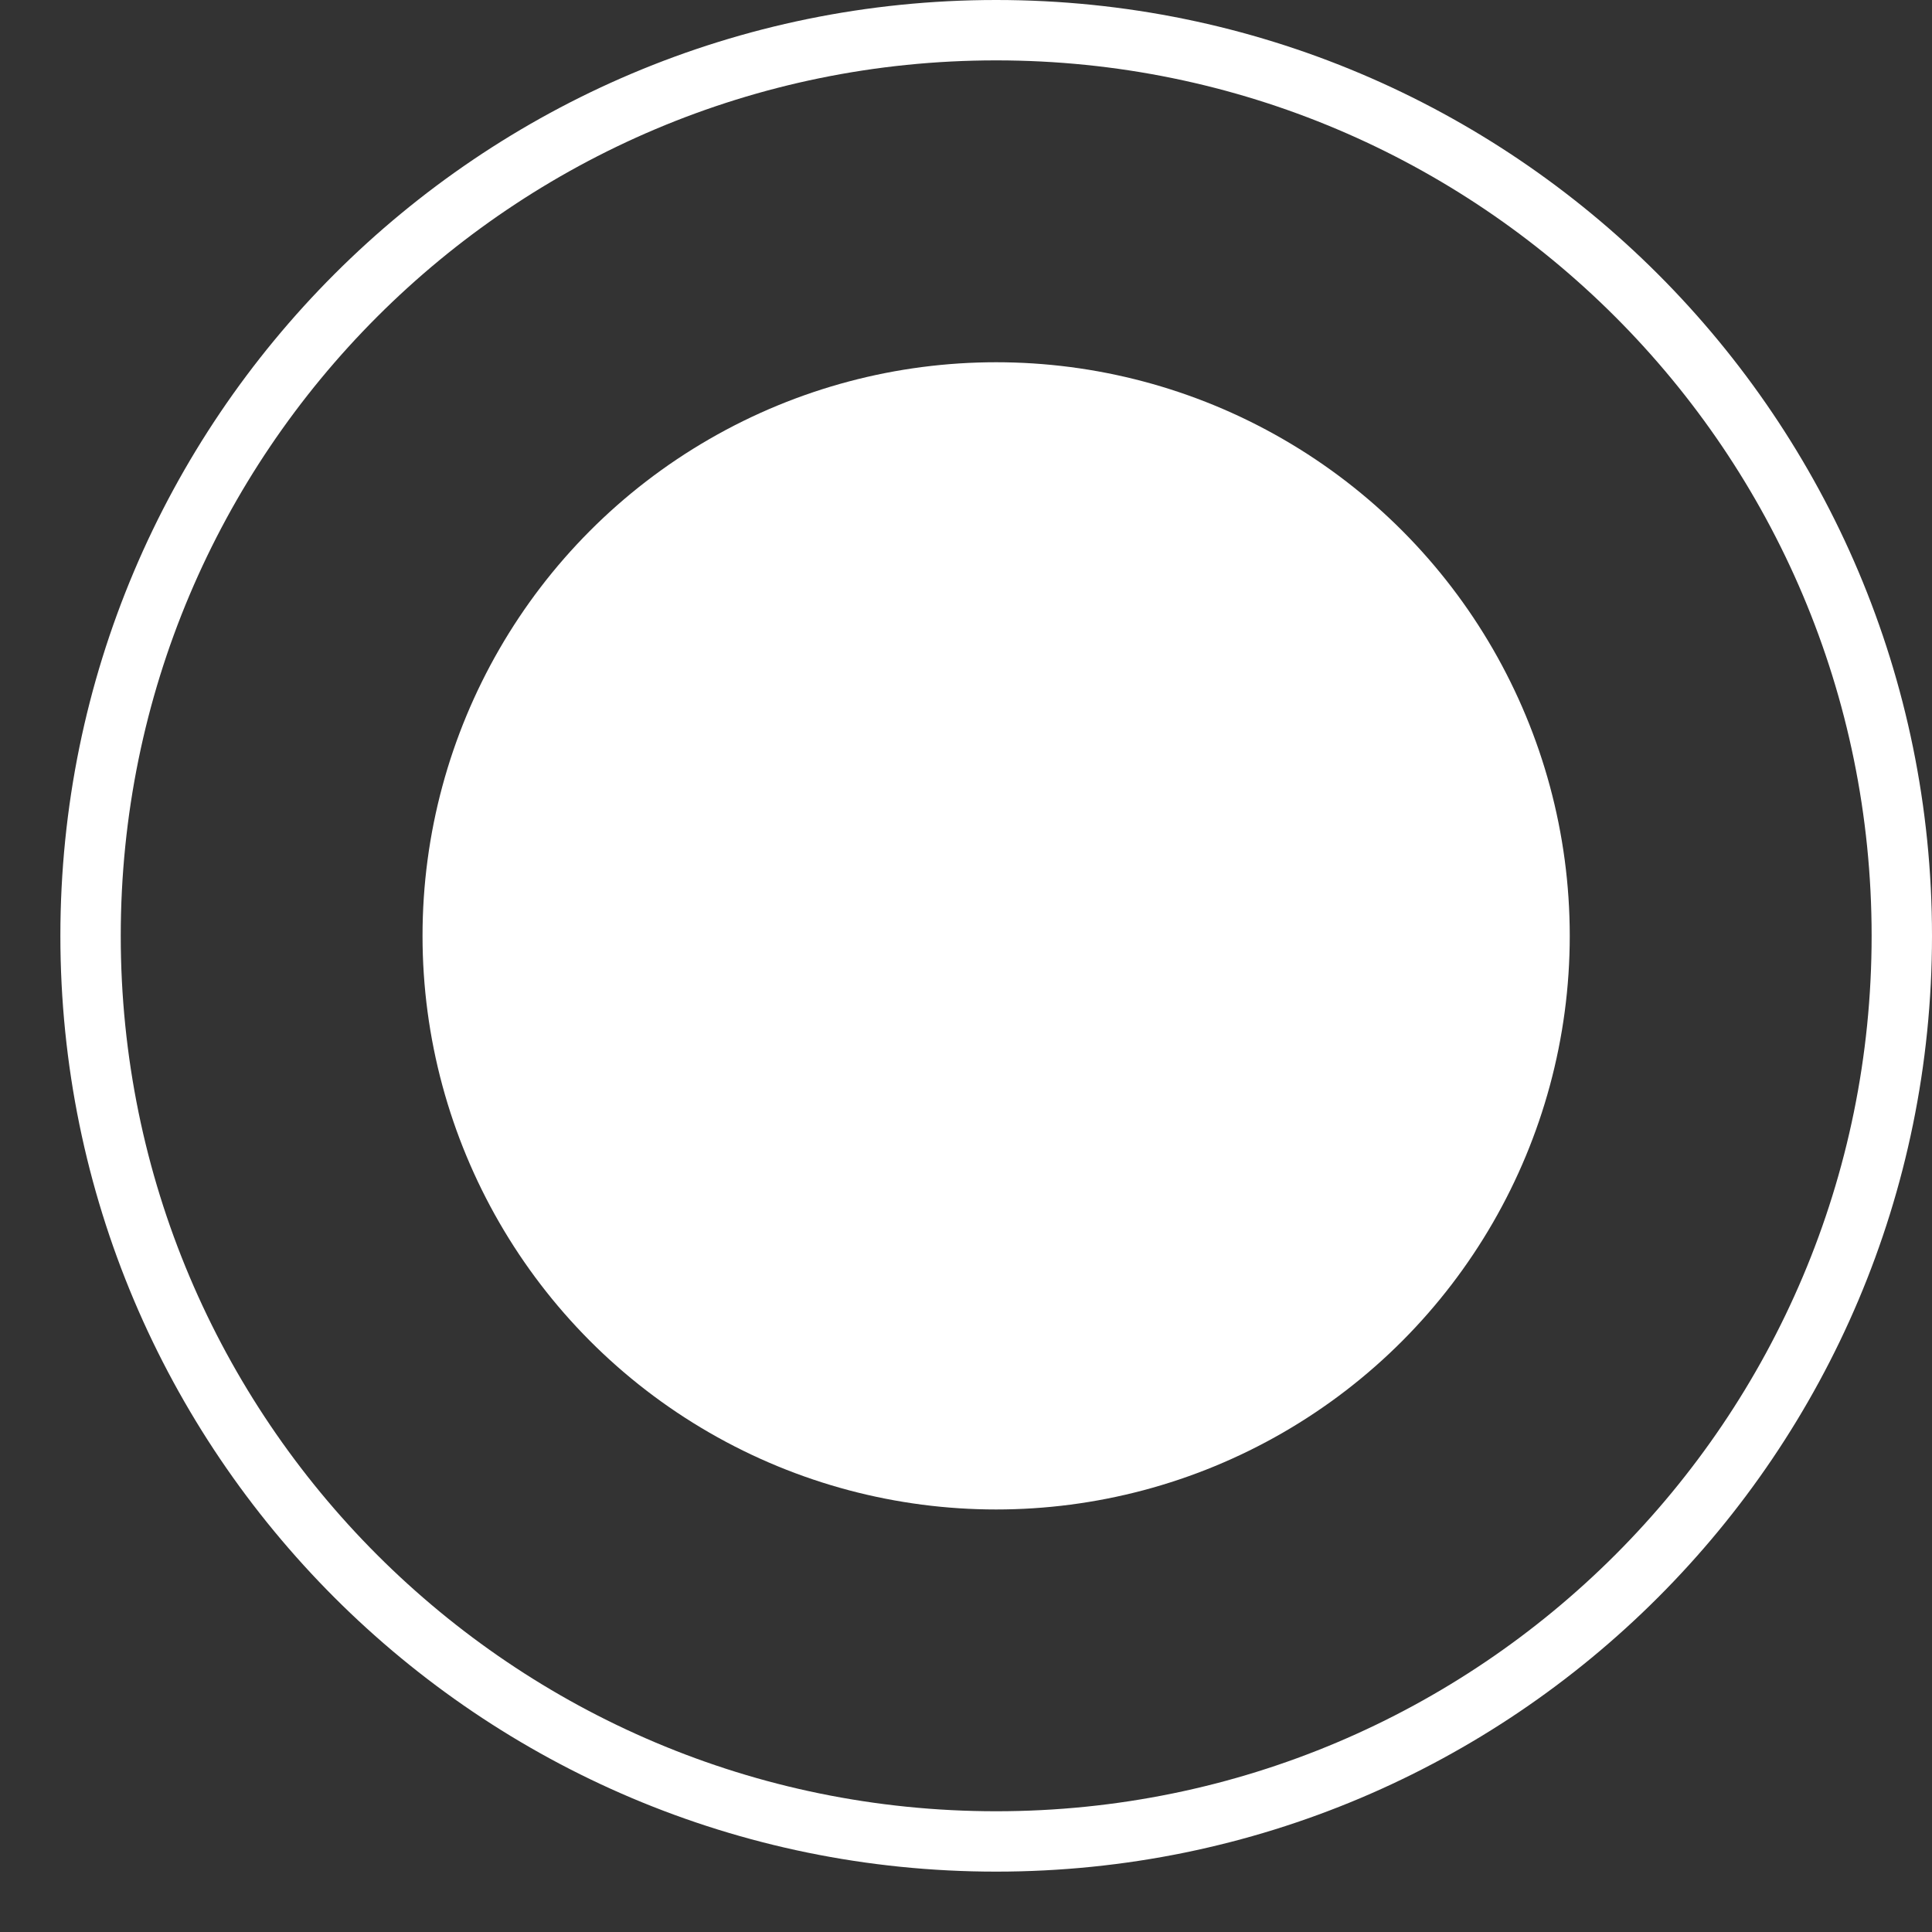 <svg width="20" height="20" viewBox="0 0 20 20" fill="none" xmlns="http://www.w3.org/2000/svg">
<rect x="0" y="0" width="20" height="20" fill="#333333" stroke="none"/>
<circle cx="10.312" cy="9.688" r="5.938" fill="white"/>
<path d="M10.312 0C15.663 0 20 4.337 20 9.688C20 15.038 15.663 19.375 10.312 19.375C4.962 19.375 0.625 15.038 0.625 9.688C0.625 4.337 4.962 0 10.312 0ZM10.312 0.625C5.307 0.625 1.25 4.682 1.25 9.688C1.25 14.693 5.307 18.75 10.312 18.75C15.318 18.75 19.375 14.693 19.375 9.688C19.375 4.682 15.318 0.625 10.312 0.625Z" fill="white"/>
</svg>

